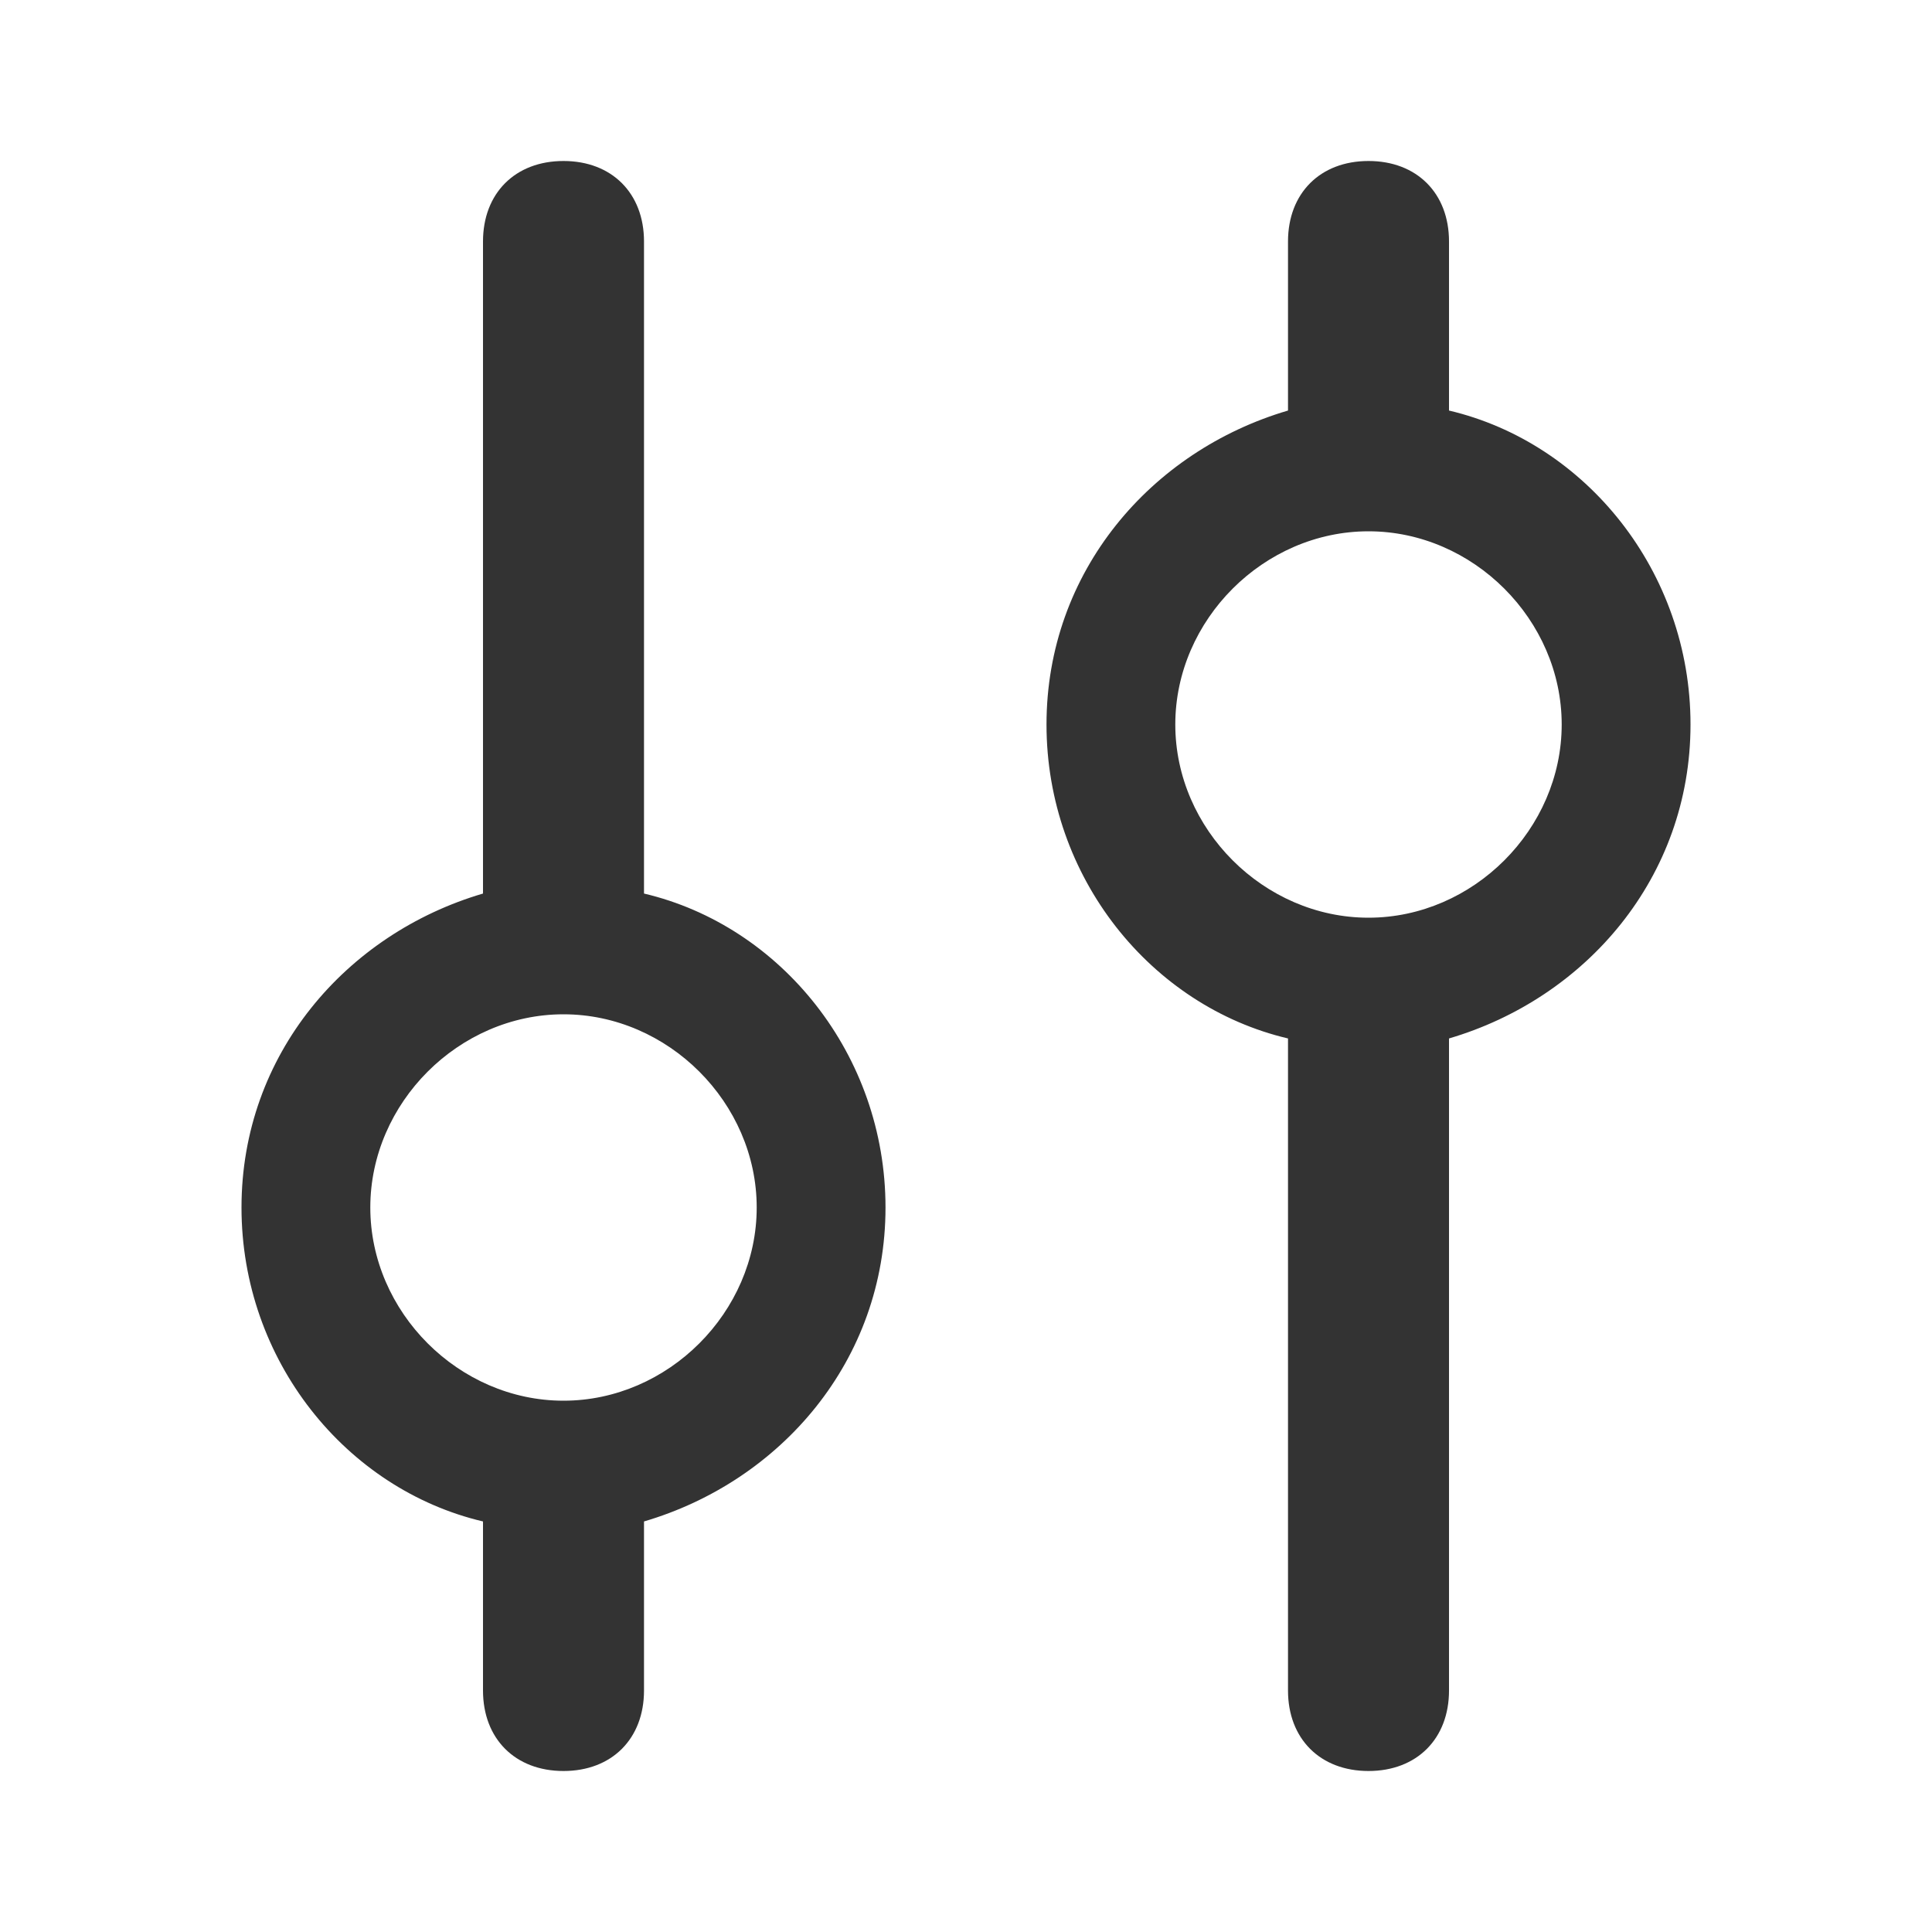 <!-- Generated by IcoMoon.io -->
<svg version="1.1" xmlns="http://www.w3.org/2000/svg" width="256" height="256" viewBox="0 0 256 256">
<title>configure-o</title>
<path fill="#333" d="M170.667 54.4v-22.4c0-6.4 4.267-10.667 10.667-10.667s10.667 4.267 10.667 10.667v22.4c18.133 4.267 32 21.333 32 41.6s-13.867 36.267-32 41.6v86.4c0 6.4-4.267 10.667-10.667 10.667s-10.667-4.267-10.667-10.667v-86.4c-18.133-4.267-32-21.333-32-41.6s13.867-36.267 32-41.6zM64 118.4v-86.4c0-6.4 4.267-10.667 10.667-10.667s10.667 4.267 10.667 10.667v86.4c18.133 4.267 32 21.333 32 41.6s-13.867 36.267-32 41.6v22.4c0 6.4-4.267 10.667-10.667 10.667s-10.667-4.267-10.667-10.667v-22.4c-18.133-4.267-32-21.333-32-41.6s13.867-36.267 32-41.6zM74.667 185.6c13.867 0 25.6-11.733 25.6-25.6s-11.733-25.6-25.6-25.6-25.6 11.733-25.6 25.6 11.733 25.6 25.6 25.6zM181.333 121.6c13.867 0 25.6-11.733 25.6-25.6s-11.733-25.6-25.6-25.6-25.6 11.733-25.6 25.6 11.733 25.6 25.6 25.6z"></path>
</svg>
